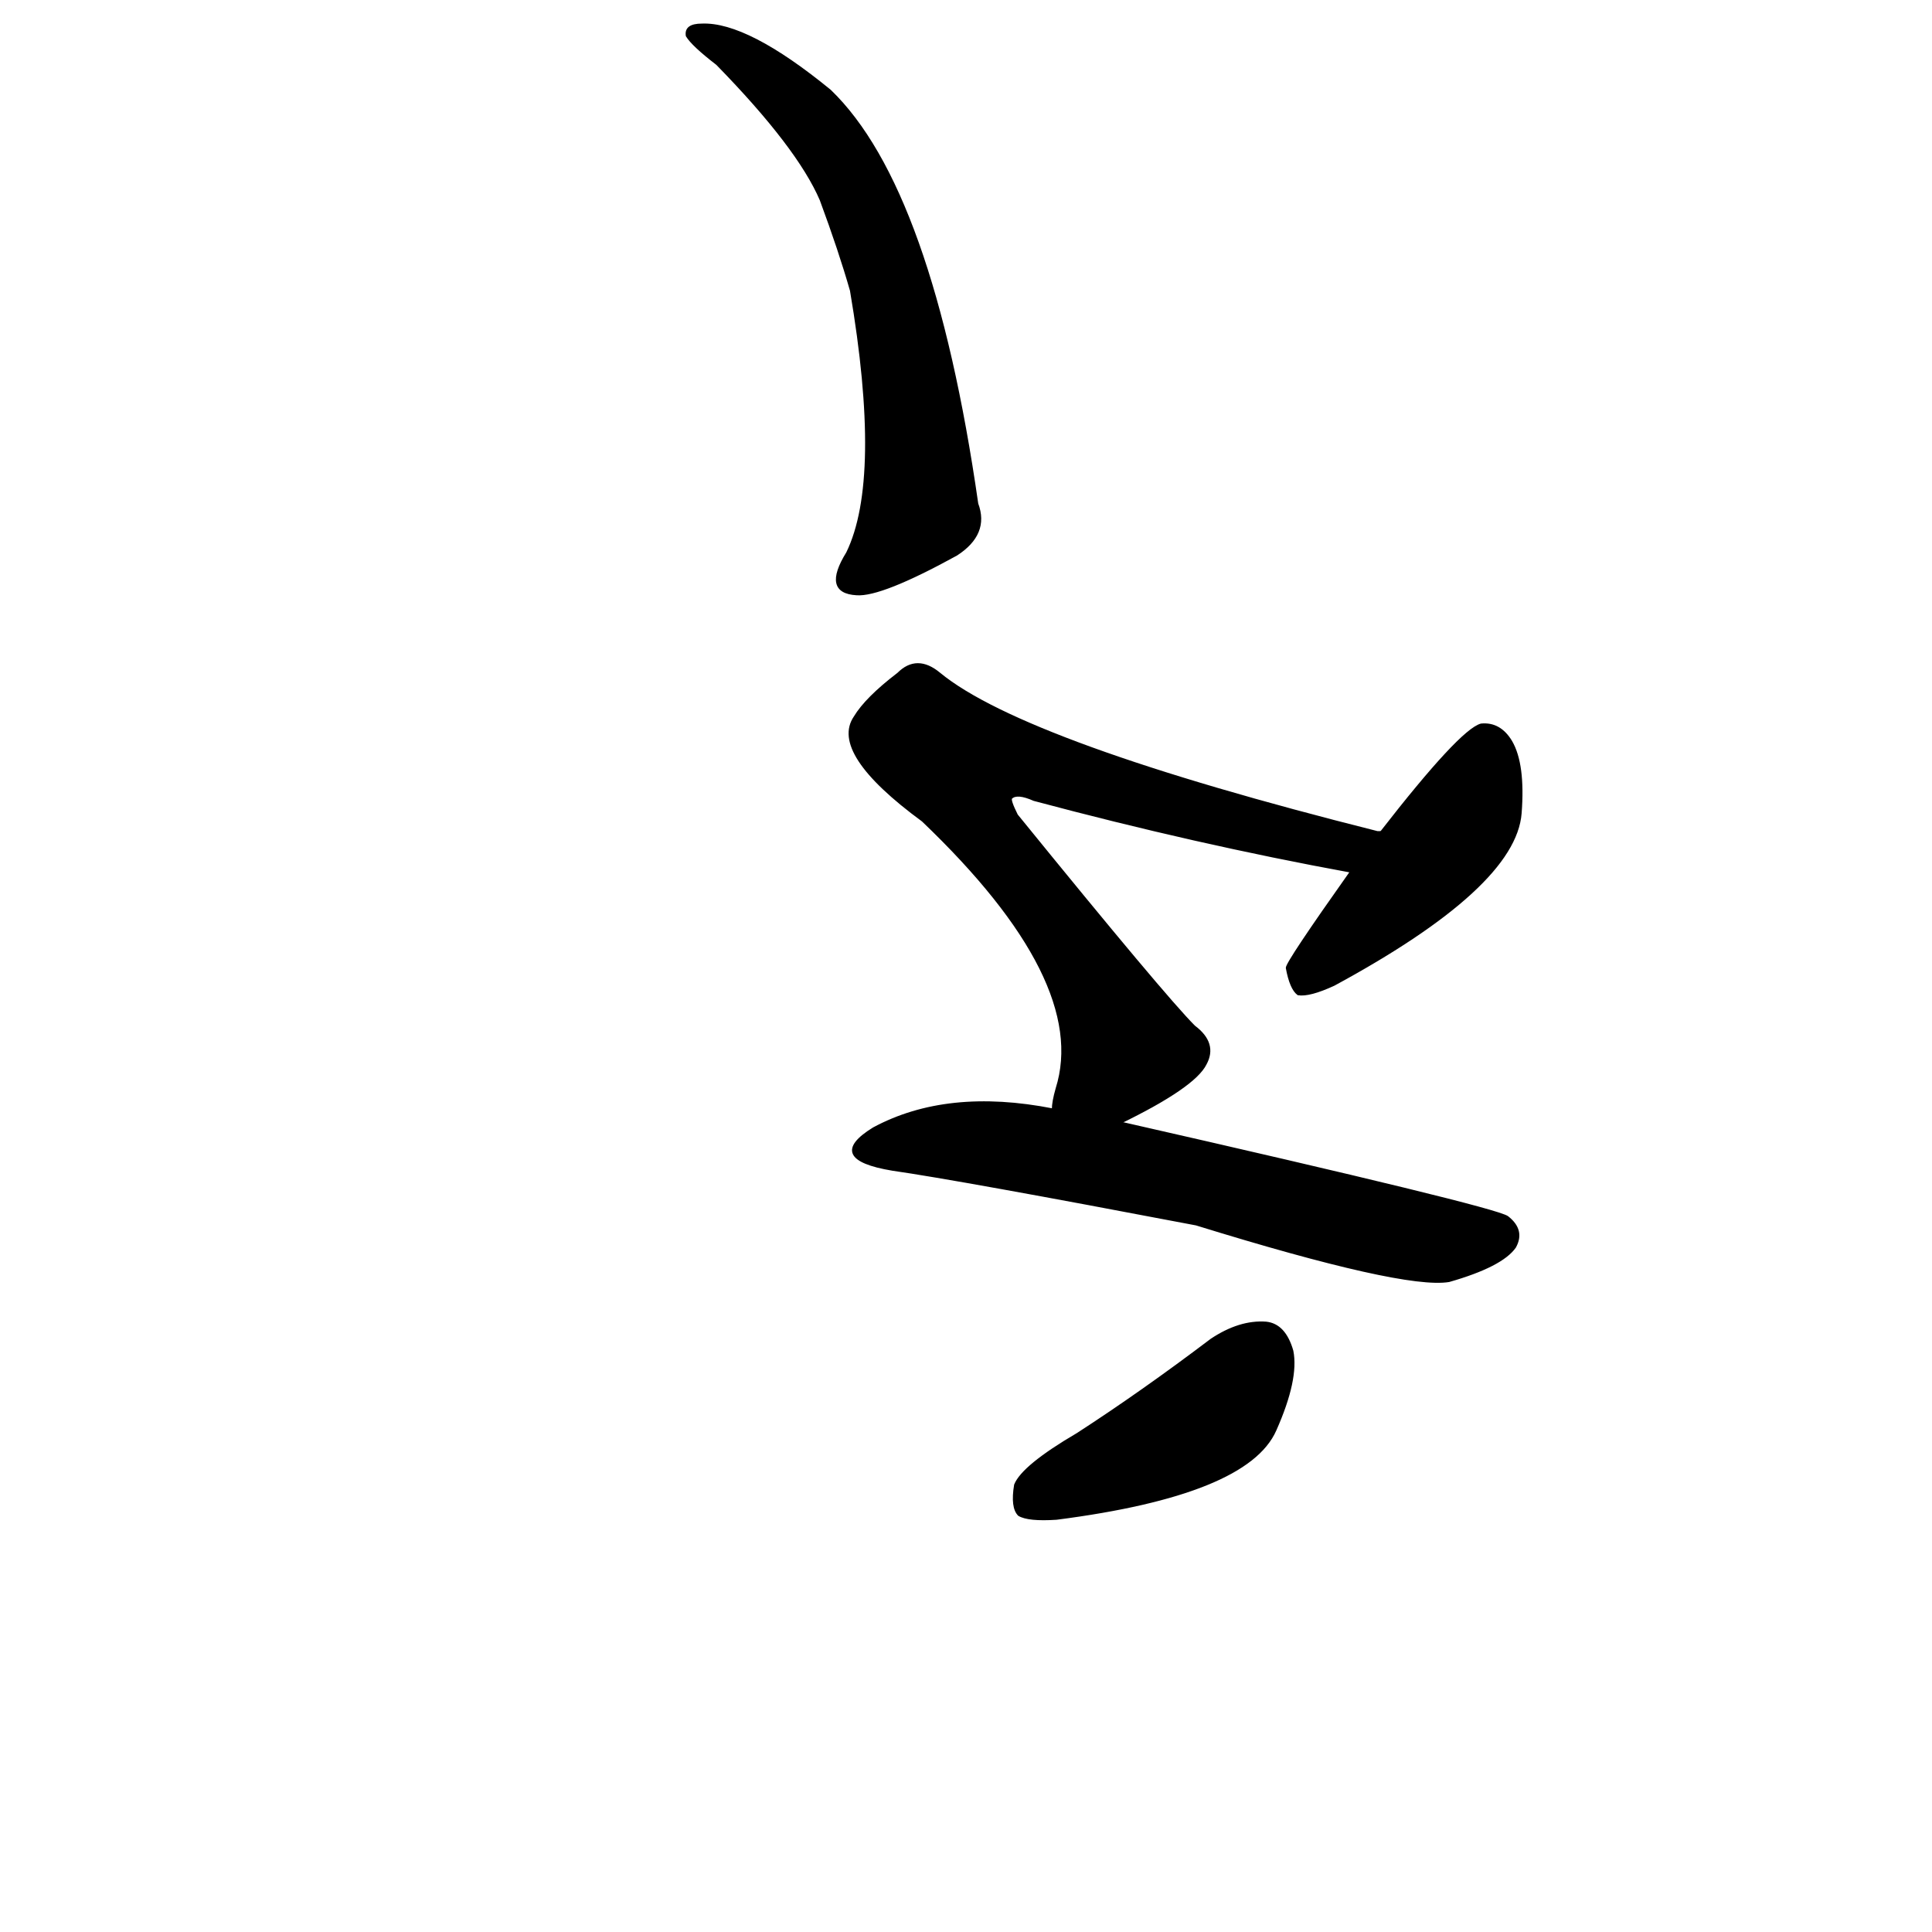 <?xml version="1.0" ?>
<svg baseProfile="full" height="1024" version="1.1" viewBox="0 0 1024 1024" width="1024" xmlns="http://www.w3.org/2000/svg" xmlns:ev="http://www.w3.org/2001/xml-events" xmlns:xlink="http://www.w3.org/1999/xlink">
	<defs/>
	<path d="M 571.0,760.0 Q 605.0,738.0 642.0,710.0 Q 657.0,700.0 671.0,701.0 Q 681.0,702.0 685.0,716.0 Q 688.0,731.0 676.0,758.0 Q 661.0,792.0 560.0,805.0 Q 545.0,806.0 540.0,803.0 Q 536.0,799.0 538.0,787.0 Q 542.0,777.0 571.0,760.0" fill="black" stroke="#000000"/>
	<path d="M 594.0,595.0 Q 792.0,640.0 799.0,645.0 Q 808.0,652.0 803.0,661.0 Q 796.0,671.0 768.0,679.0 Q 744.0,683.0 634.0,649.0 Q 508.0,625.0 473.0,620.0 Q 437.0,614.0 463.0,598.0 Q 502.0,577.0 558.0,588.0 L 594.0,595.0" fill="black" stroke="#000000"/>
	<path d="M 716.0,462.0 Q 634.0,447.0 548.0,424.0 Q 539.0,420.0 536.0,423.0 Q 535.0,424.0 539.0,432.0 Q 617.0,528.0 633.0,544.0 Q 645.0,553.0 639.0,564.0 Q 633.0,576.0 594.0,595.0 C 567.0,609.0 552.0,616.0 558.0,588.0 Q 558.0,584.0 560.0,577.0 Q 578.0,520.0 489.0,435.0 Q 440.0,399.0 453.0,380.0 Q 459.0,370.0 476.0,357.0 Q 486.0,347.0 498.0,357.0 Q 543.0,394.0 730.0,441.0 L 732.0,441.0 C 761.0,447.0 745.0,468.0 716.0,462.0" fill="black" stroke="#000000"/>
	<path d="M 732.0,441.0 Q 774.0,387.0 785.0,384.0 Q 795.0,383.0 801.0,393.0 Q 808.0,405.0 806.0,431.0 Q 803.0,470.0 707.0,522.0 Q 694.0,528.0 688.0,527.0 Q 684.0,524.0 682.0,513.0 Q 682.0,510.0 716.0,462.0 L 732.0,441.0" fill="black" stroke="#000000"/>
	<path d="M 449.0,293.0 Q 468.0,254.0 451.0,154.0 Q 445.0,133.0 435.0,106.0 Q 423.0,78.0 380.0,34.0 Q 367.0,24.0 364.0,19.0 Q 363.0,13.0 372.0,13.0 Q 396.0,12.0 440.0,48.0 Q 494.0,100.0 518.0,267.0 Q 524.0,283.0 507.0,294.0 Q 467.0,316.0 454.0,315.0 Q 436.0,314.0 449.0,293.0" fill="black" stroke="#000000"/>
</svg>
